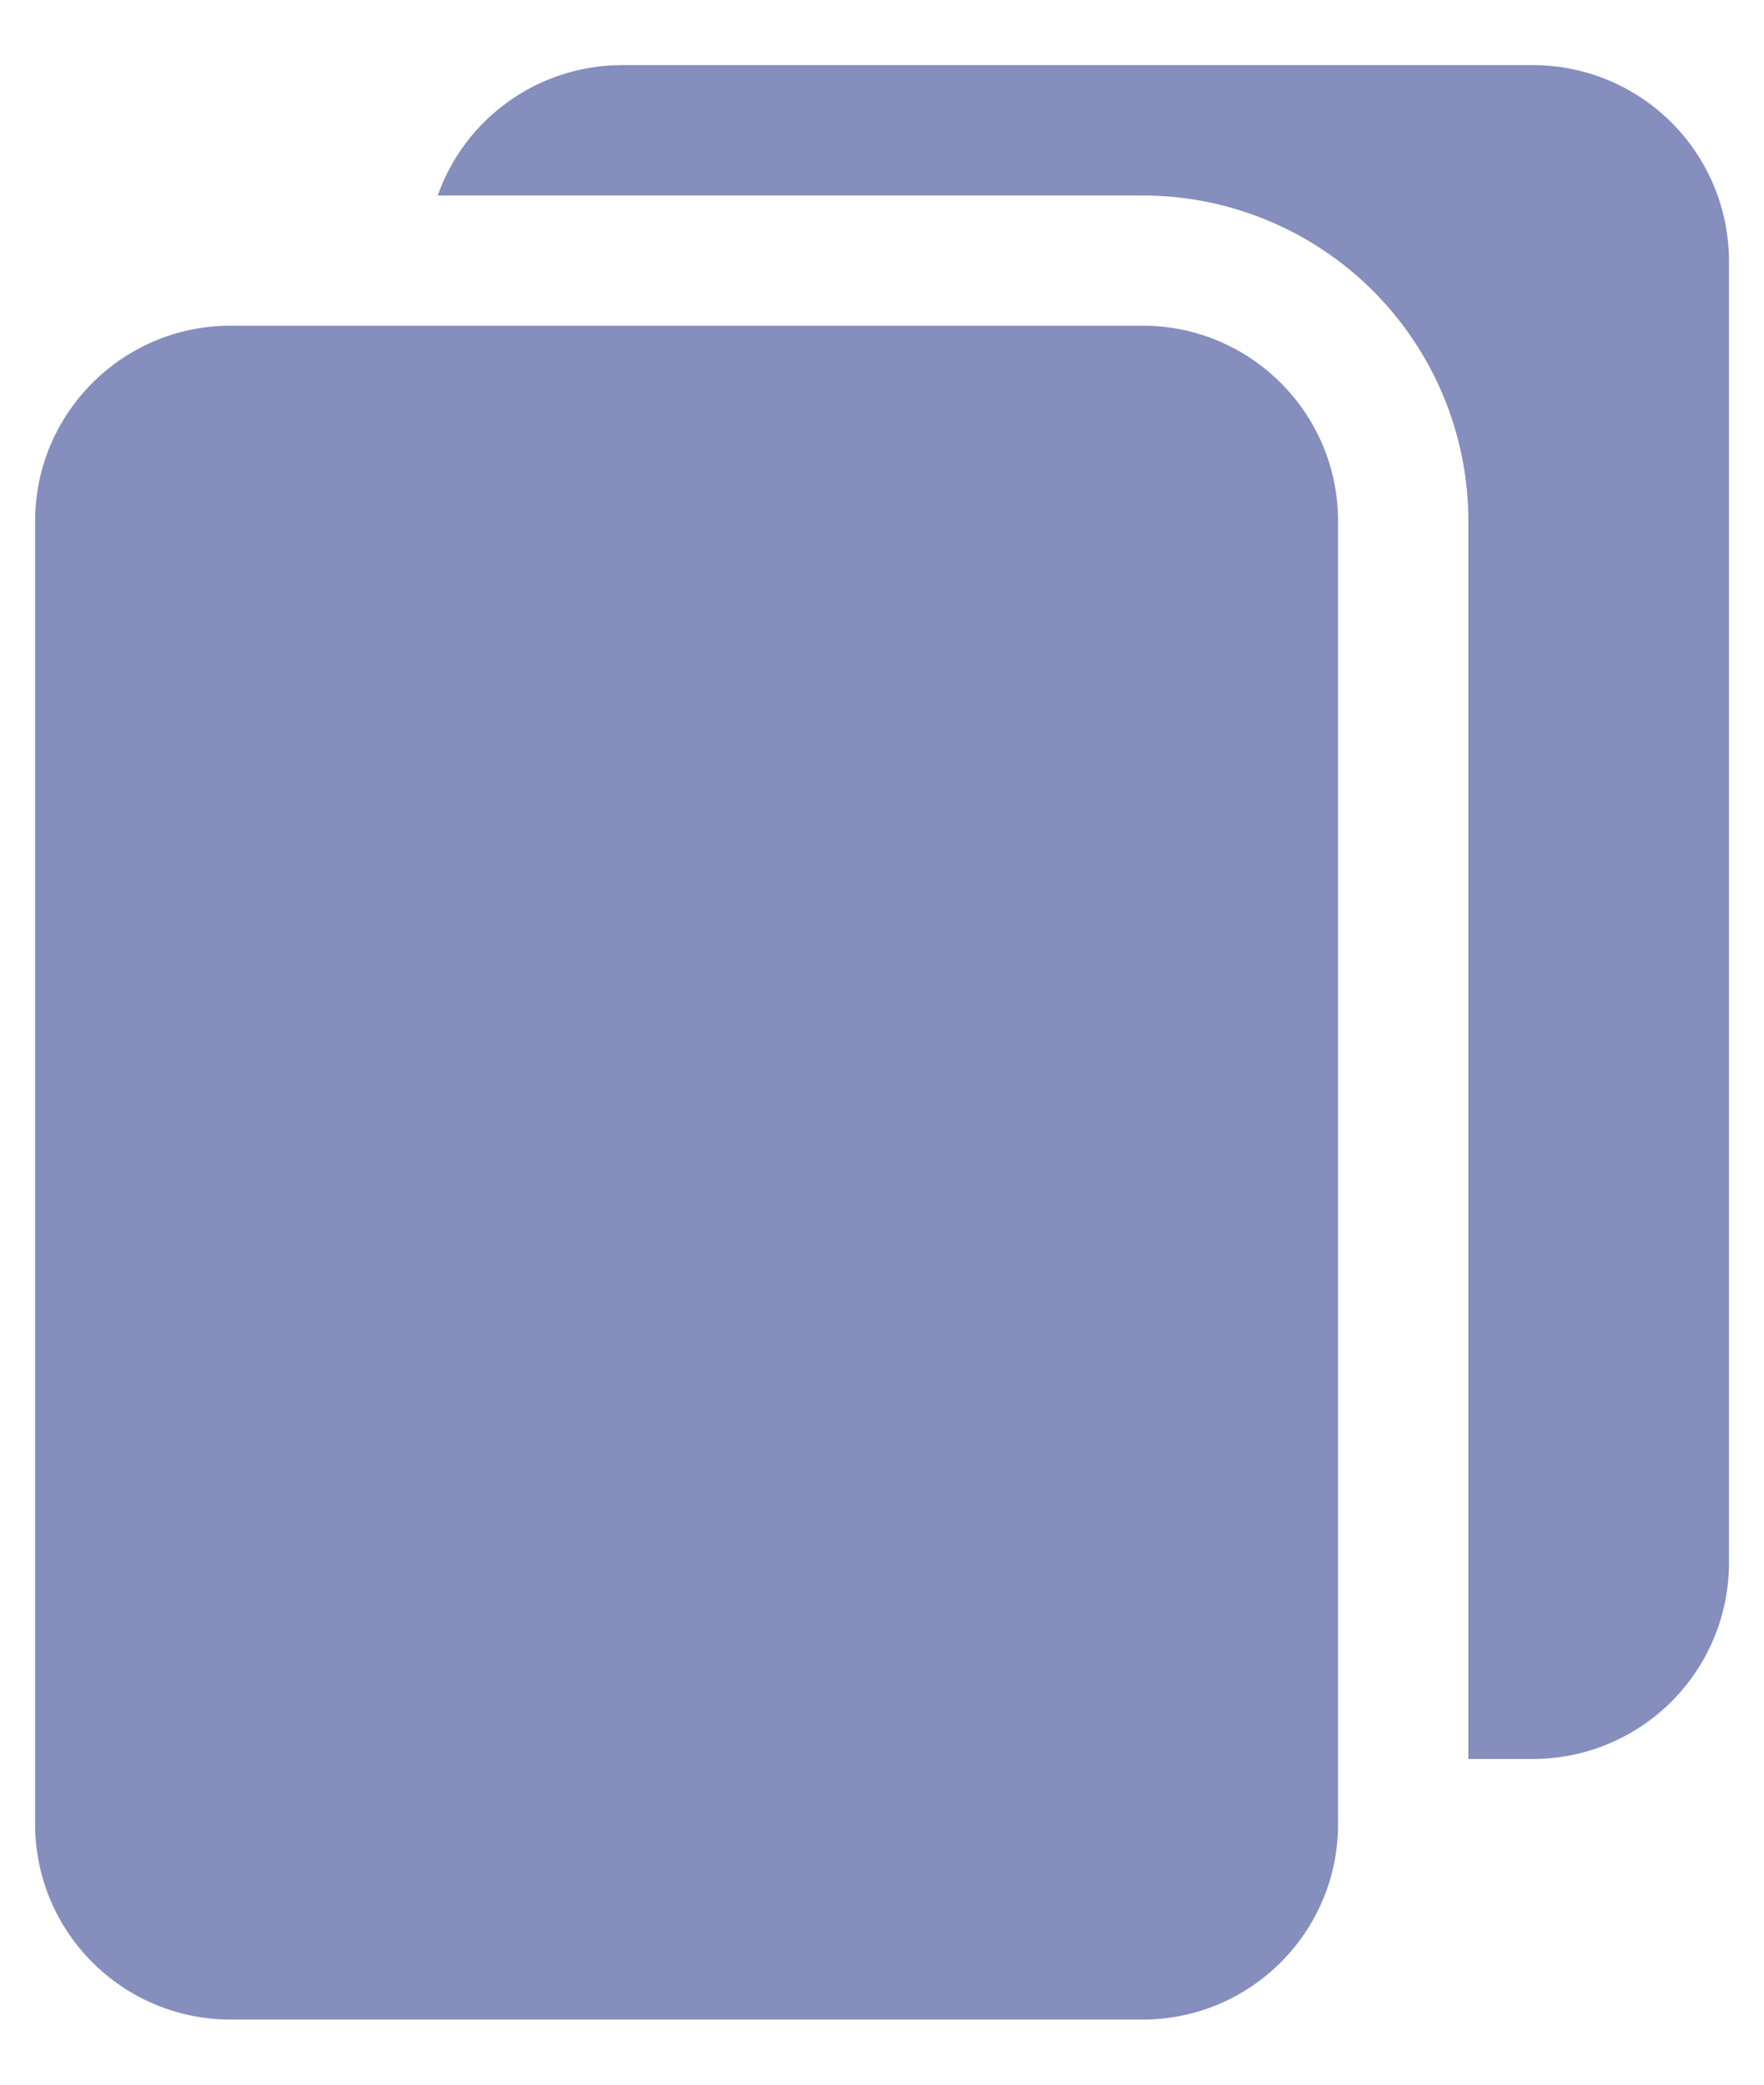 <svg width="22" height="26" viewBox="0 0 22 26" fill="none" xmlns="http://www.w3.org/2000/svg">
<path d="M14.25 4.062H2.875C1.529 4.062 0.438 5.154 0.438 6.5V22.75C0.438 24.096 1.529 25.188 2.875 25.188H14.25C15.596 25.188 16.688 24.096 16.688 22.75V6.5C16.688 5.154 15.596 4.062 14.25 4.062Z" fill="#858EBD"/>
<path d="M21.563 3.25V19.5C21.561 20.146 21.303 20.765 20.847 21.221C20.39 21.678 19.771 21.936 19.125 21.938H18.313V6.5C18.313 5.423 17.885 4.389 17.123 3.627C16.361 2.866 15.328 2.438 14.25 2.438H5.459C5.627 1.963 5.937 1.553 6.347 1.262C6.757 0.971 7.247 0.814 7.75 0.812H19.125C19.771 0.814 20.39 1.072 20.847 1.529C21.303 1.985 21.561 2.604 21.563 3.25Z" fill="#858EBD"/>
</svg>
